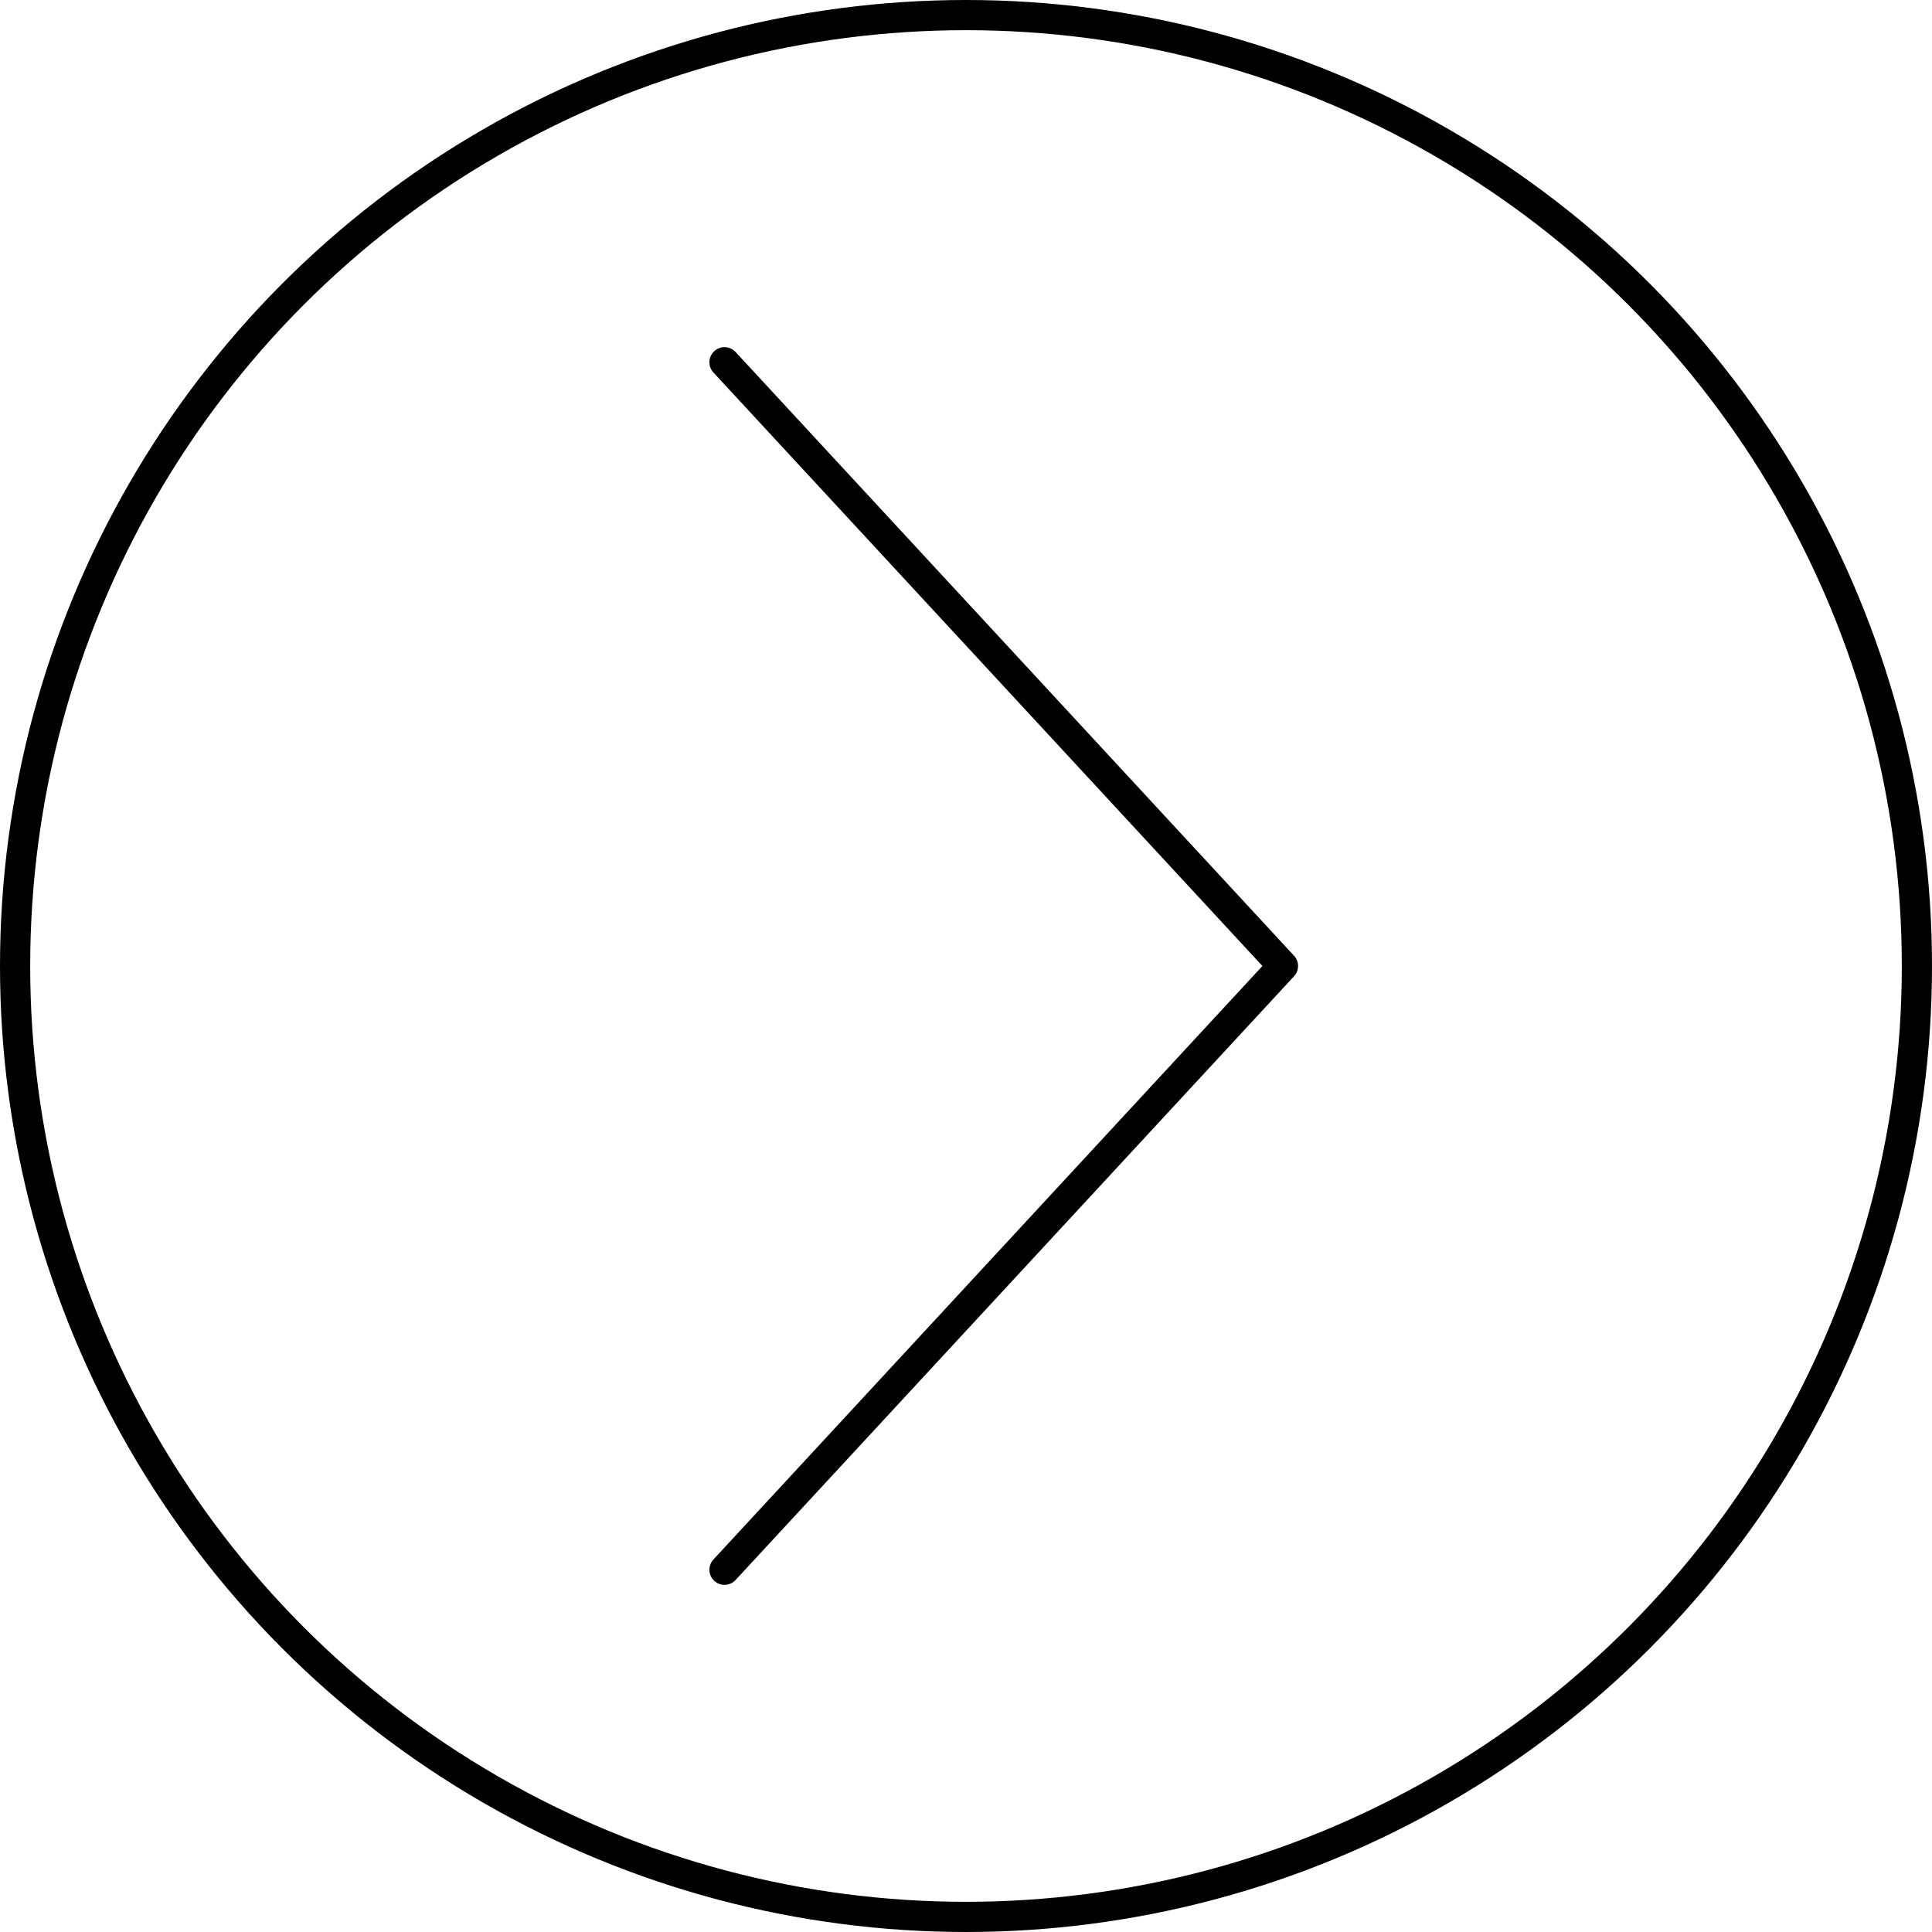 <svg xmlns="http://www.w3.org/2000/svg" viewBox="0 0 512 512">
    <circle r="252" cx="256" cy="256" fill="none" stroke-width="8" stroke="#000"/>
    <path d="M192 96 L340 256  L192 416" fill="none" stroke-width="8" stroke-linejoin="round" stroke="#000" stroke-linecap="round"/>
</svg>